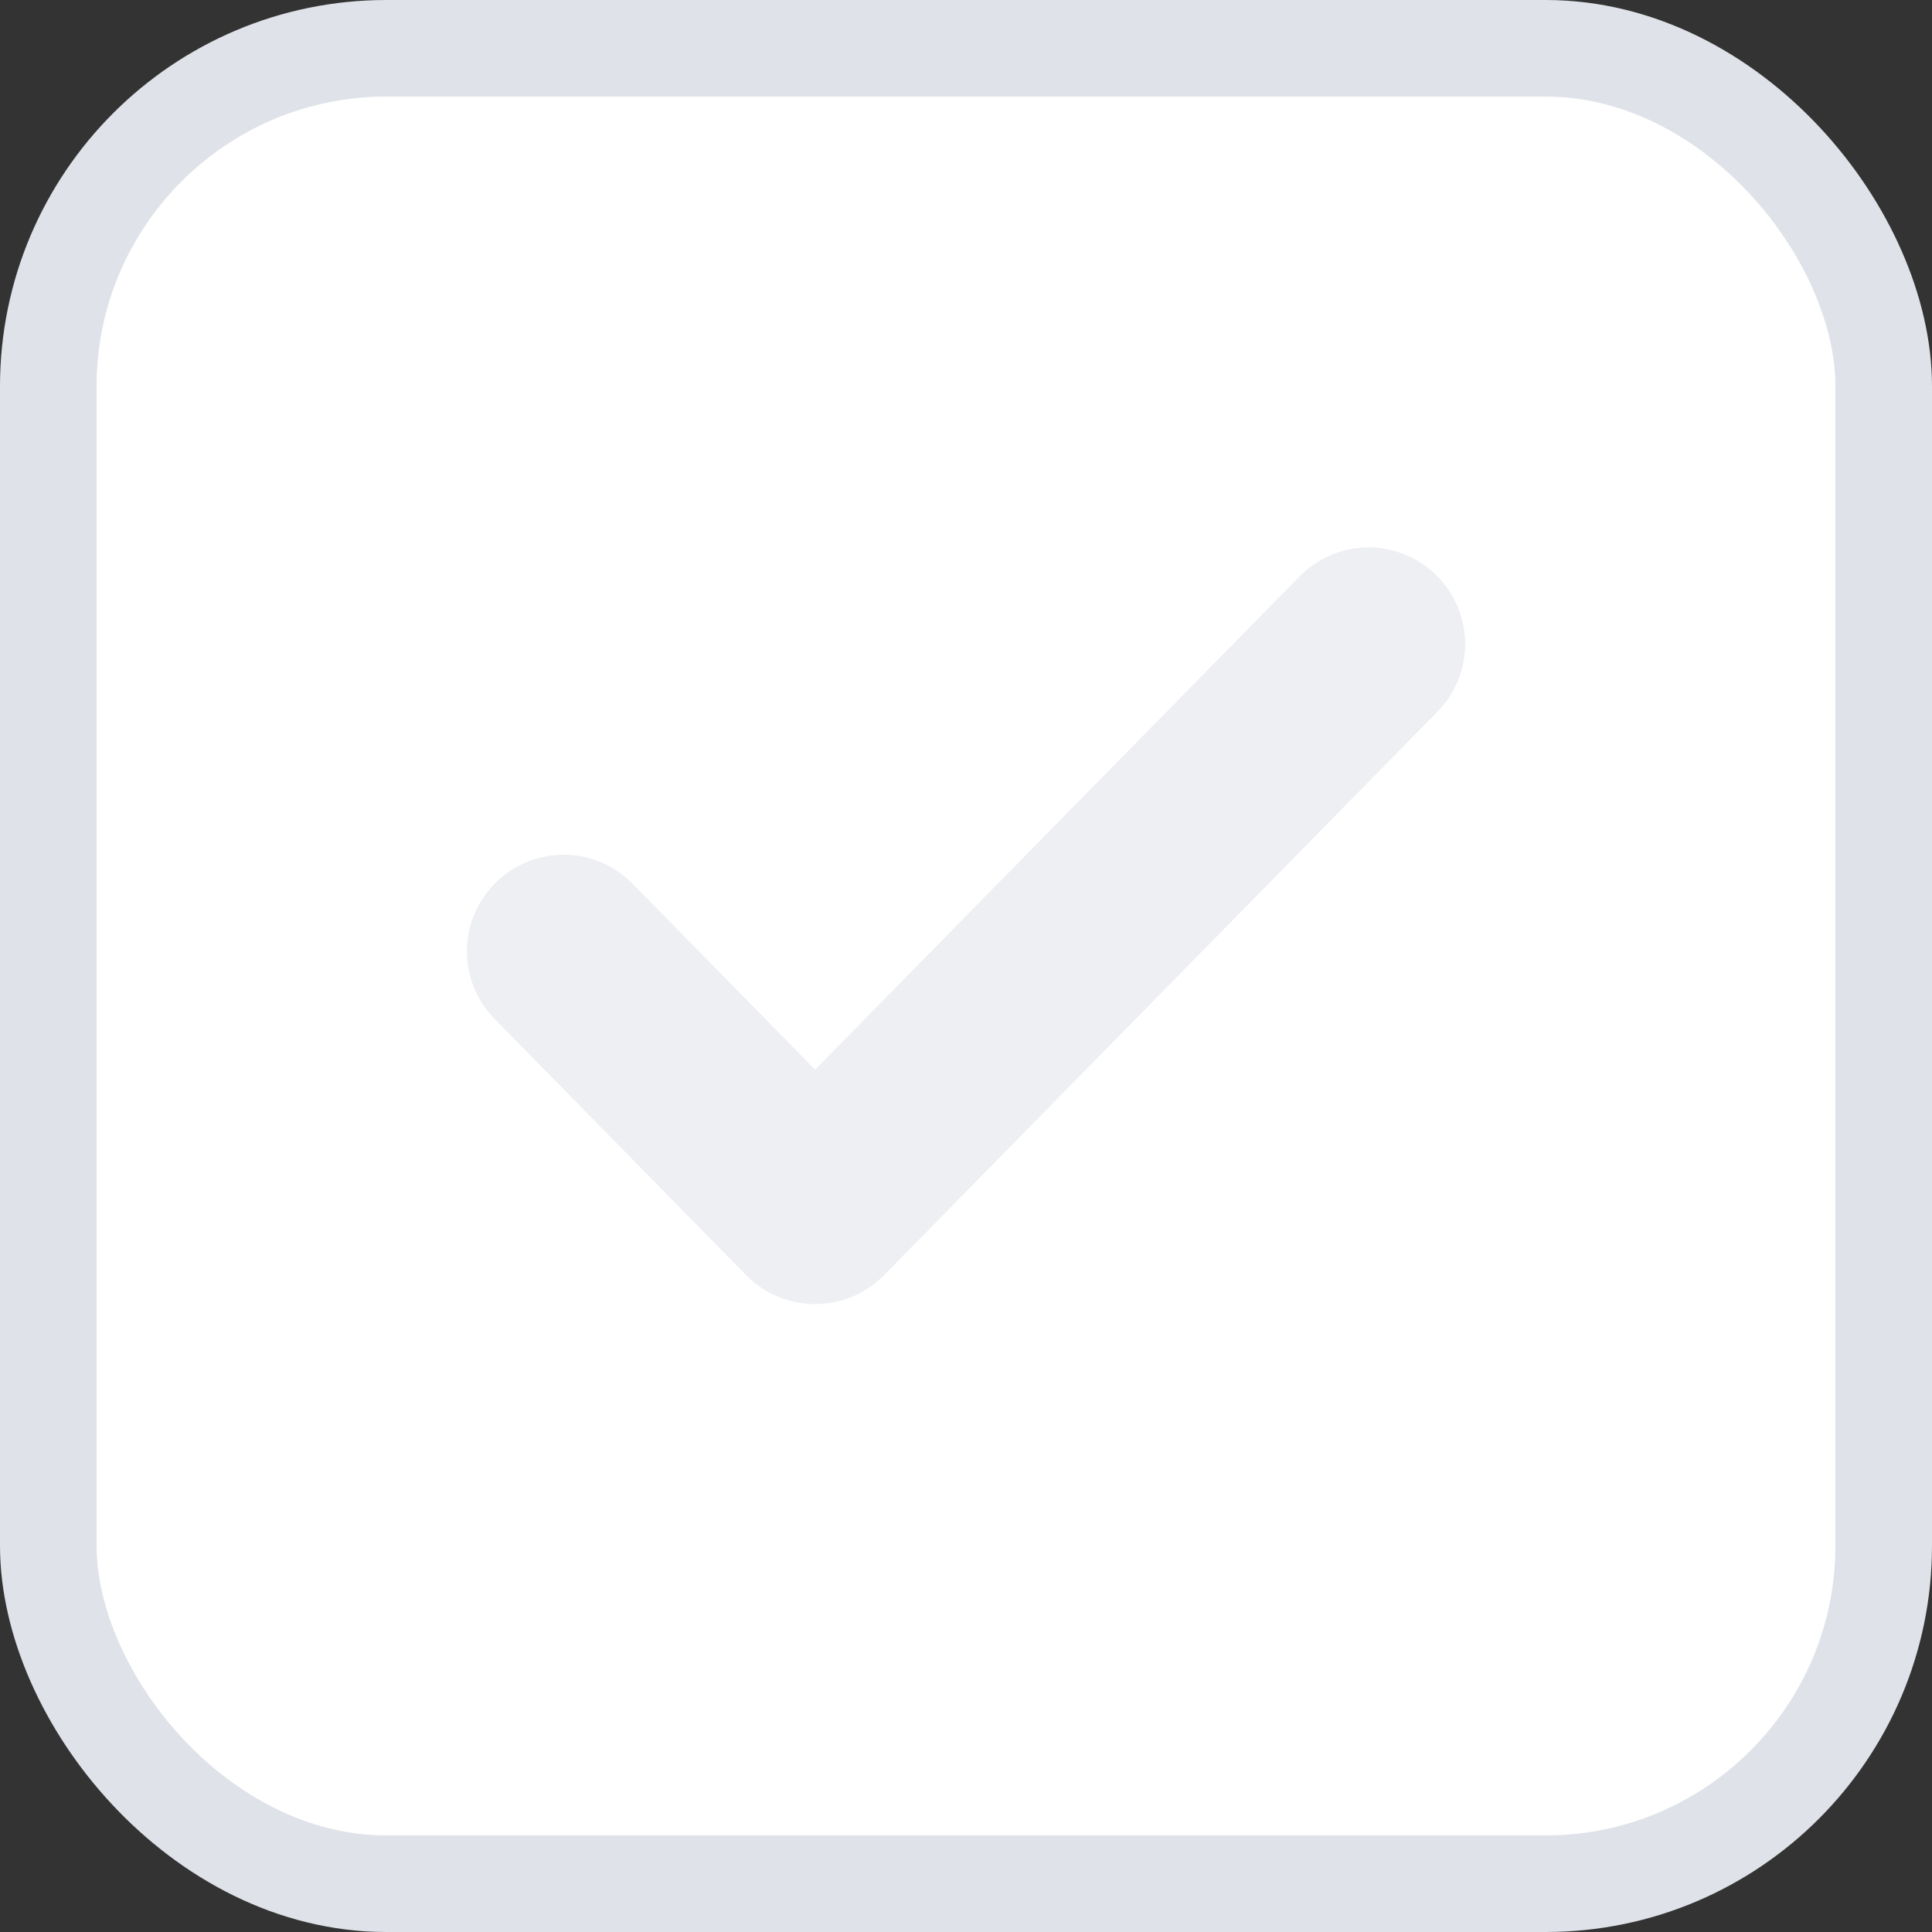 <svg width="20" height="20" viewBox="0 0 20 20" fill="none" xmlns="http://www.w3.org/2000/svg">
<rect x="0" y="0" width="20" height="20" fill="#333333" stroke="none"/>
<rect x="0.5" y="0.5" width="19" height="19" rx="3.5" fill="white"/>
<path d="M14.167 6.667L8.438 12.5L5.834 9.848" stroke="#EEEFF3" stroke-width="2" stroke-linecap="round" stroke-linejoin="round"/>
<rect x="0.5" y="0.5" width="19" height="19" rx="3.5" stroke="#DFE3E9"/>
</svg>
